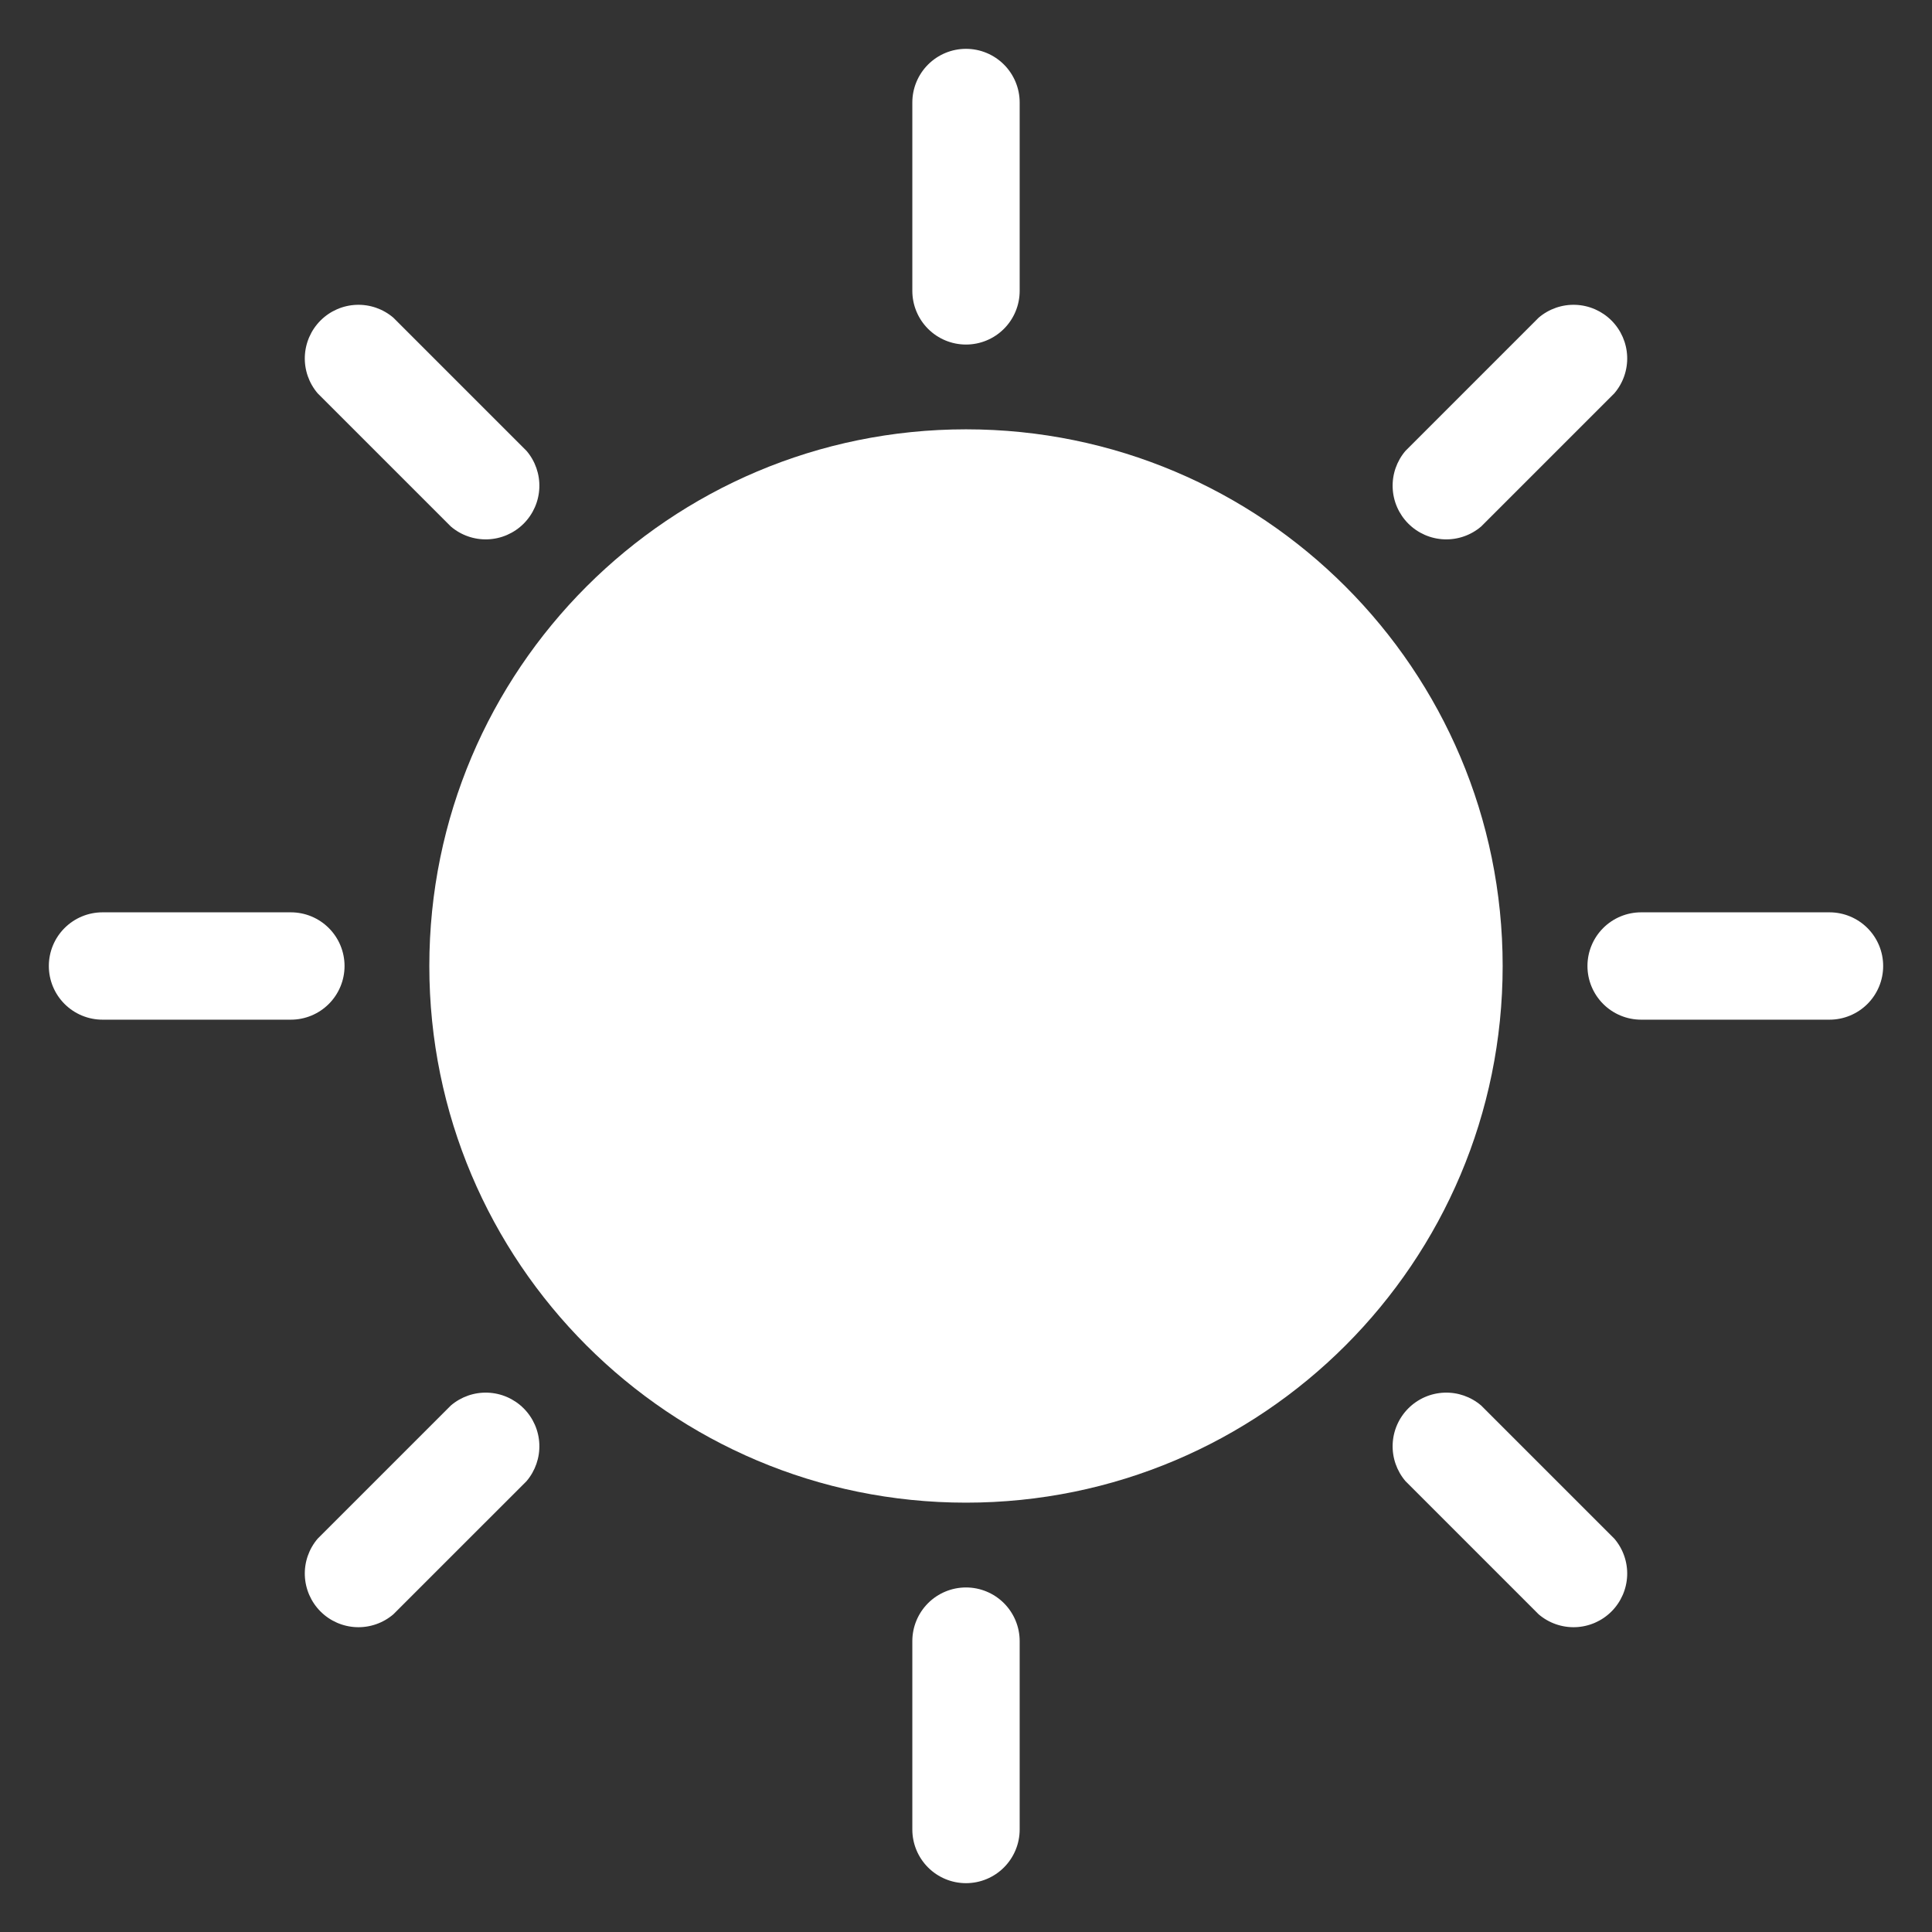 <svg width="119" height="119" viewBox="0 0 119 119" fill="none" xmlns="http://www.w3.org/2000/svg">
<rect x="0" y="0" width="119" height="119" fill="#333333" stroke="none"/>
<path d="M59.5 21.222C60.377 21.222 61.218 20.874 61.837 20.254C62.457 19.634 62.806 18.793 62.806 17.916V6.314C62.806 5.437 62.457 4.596 61.837 3.976C61.218 3.357 60.377 3.008 59.5 3.008C58.623 3.008 57.782 3.357 57.163 3.976C56.543 4.596 56.194 5.437 56.194 6.314V17.916C56.194 18.793 56.543 19.634 57.163 20.254C57.782 20.874 58.623 21.222 59.5 21.222Z" fill="white"/>
<path d="M59.5 97.778C58.623 97.778 57.782 98.127 57.163 98.746C56.543 99.366 56.194 100.207 56.194 101.084V112.686C56.194 113.563 56.543 114.404 57.163 115.024C57.782 115.644 58.623 115.992 59.5 115.992C60.377 115.992 61.218 115.644 61.837 115.024C62.457 114.404 62.806 113.563 62.806 112.686V101.084C62.806 100.207 62.457 99.366 61.837 98.746C61.218 98.127 60.377 97.778 59.5 97.778Z" fill="white"/>
<path d="M27.767 32.427C28.399 32.969 29.212 33.252 30.044 33.22C30.876 33.188 31.665 32.843 32.254 32.254C32.843 31.665 33.188 30.876 33.22 30.044C33.252 29.212 32.969 28.399 32.428 27.767L24.23 19.569C23.597 19.027 22.784 18.744 21.952 18.776C21.12 18.808 20.331 19.153 19.742 19.742C19.154 20.331 18.809 21.12 18.776 21.952C18.744 22.784 19.027 23.597 19.569 24.23L27.767 32.427Z" fill="white"/>
<path d="M91.233 86.573C90.601 86.031 89.788 85.748 88.956 85.78C88.124 85.812 87.335 86.157 86.746 86.746C86.157 87.335 85.812 88.124 85.78 88.956C85.748 89.788 86.031 90.601 86.573 91.234L94.77 99.431C95.403 99.973 96.216 100.256 97.048 100.224C97.88 100.192 98.669 99.847 99.258 99.258C99.847 98.669 100.191 97.88 100.224 97.048C100.256 96.216 99.973 95.403 99.431 94.77L91.233 86.573Z" fill="white"/>
<path d="M21.222 59.5C21.222 58.623 20.873 57.782 20.253 57.163C19.634 56.543 18.793 56.194 17.916 56.194H6.314C5.437 56.194 4.596 56.543 3.976 57.163C3.356 57.782 3.008 58.623 3.008 59.5C3.008 60.377 3.356 61.217 3.976 61.837C4.596 62.457 5.437 62.806 6.314 62.806H17.916C18.793 62.806 19.634 62.457 20.253 61.837C20.873 61.217 21.222 60.377 21.222 59.5Z" fill="white"/>
<path d="M112.686 56.194H101.084C100.207 56.194 99.366 56.543 98.746 57.163C98.127 57.782 97.778 58.623 97.778 59.5C97.778 60.377 98.127 61.217 98.746 61.837C99.366 62.457 100.207 62.806 101.084 62.806H112.686C113.563 62.806 114.404 62.457 115.024 61.837C115.644 61.217 115.992 60.377 115.992 59.5C115.992 58.623 115.644 57.782 115.024 57.163C114.404 56.543 113.563 56.194 112.686 56.194Z" fill="white"/>
<path d="M27.767 86.573L19.569 94.77C19.027 95.403 18.744 96.216 18.776 97.048C18.809 97.88 19.154 98.669 19.742 99.258C20.331 99.847 21.12 100.192 21.952 100.224C22.784 100.256 23.597 99.973 24.23 99.431L32.428 91.234C32.969 90.601 33.252 89.788 33.22 88.956C33.188 88.124 32.843 87.335 32.254 86.746C31.665 86.157 30.876 85.812 30.044 85.78C29.212 85.748 28.399 86.031 27.767 86.573Z" fill="white"/>
<path d="M91.233 32.427L99.431 24.23C99.973 23.597 100.256 22.784 100.224 21.952C100.191 21.12 99.847 20.331 99.258 19.742C98.669 19.153 97.88 18.808 97.048 18.776C96.216 18.744 95.403 19.027 94.77 19.569L86.573 27.767C86.031 28.399 85.748 29.212 85.78 30.044C85.812 30.876 86.157 31.665 86.746 32.254C87.335 32.843 88.124 33.188 88.956 33.22C89.788 33.252 90.601 32.969 91.233 32.427Z" fill="white"/>
<path d="M59.5 92.555C77.756 92.555 92.555 77.756 92.555 59.5C92.555 41.244 77.756 26.444 59.5 26.444C41.244 26.444 26.444 41.244 26.444 59.5C26.444 77.756 41.244 92.555 59.5 92.555Z" fill="white"/>
</svg>
